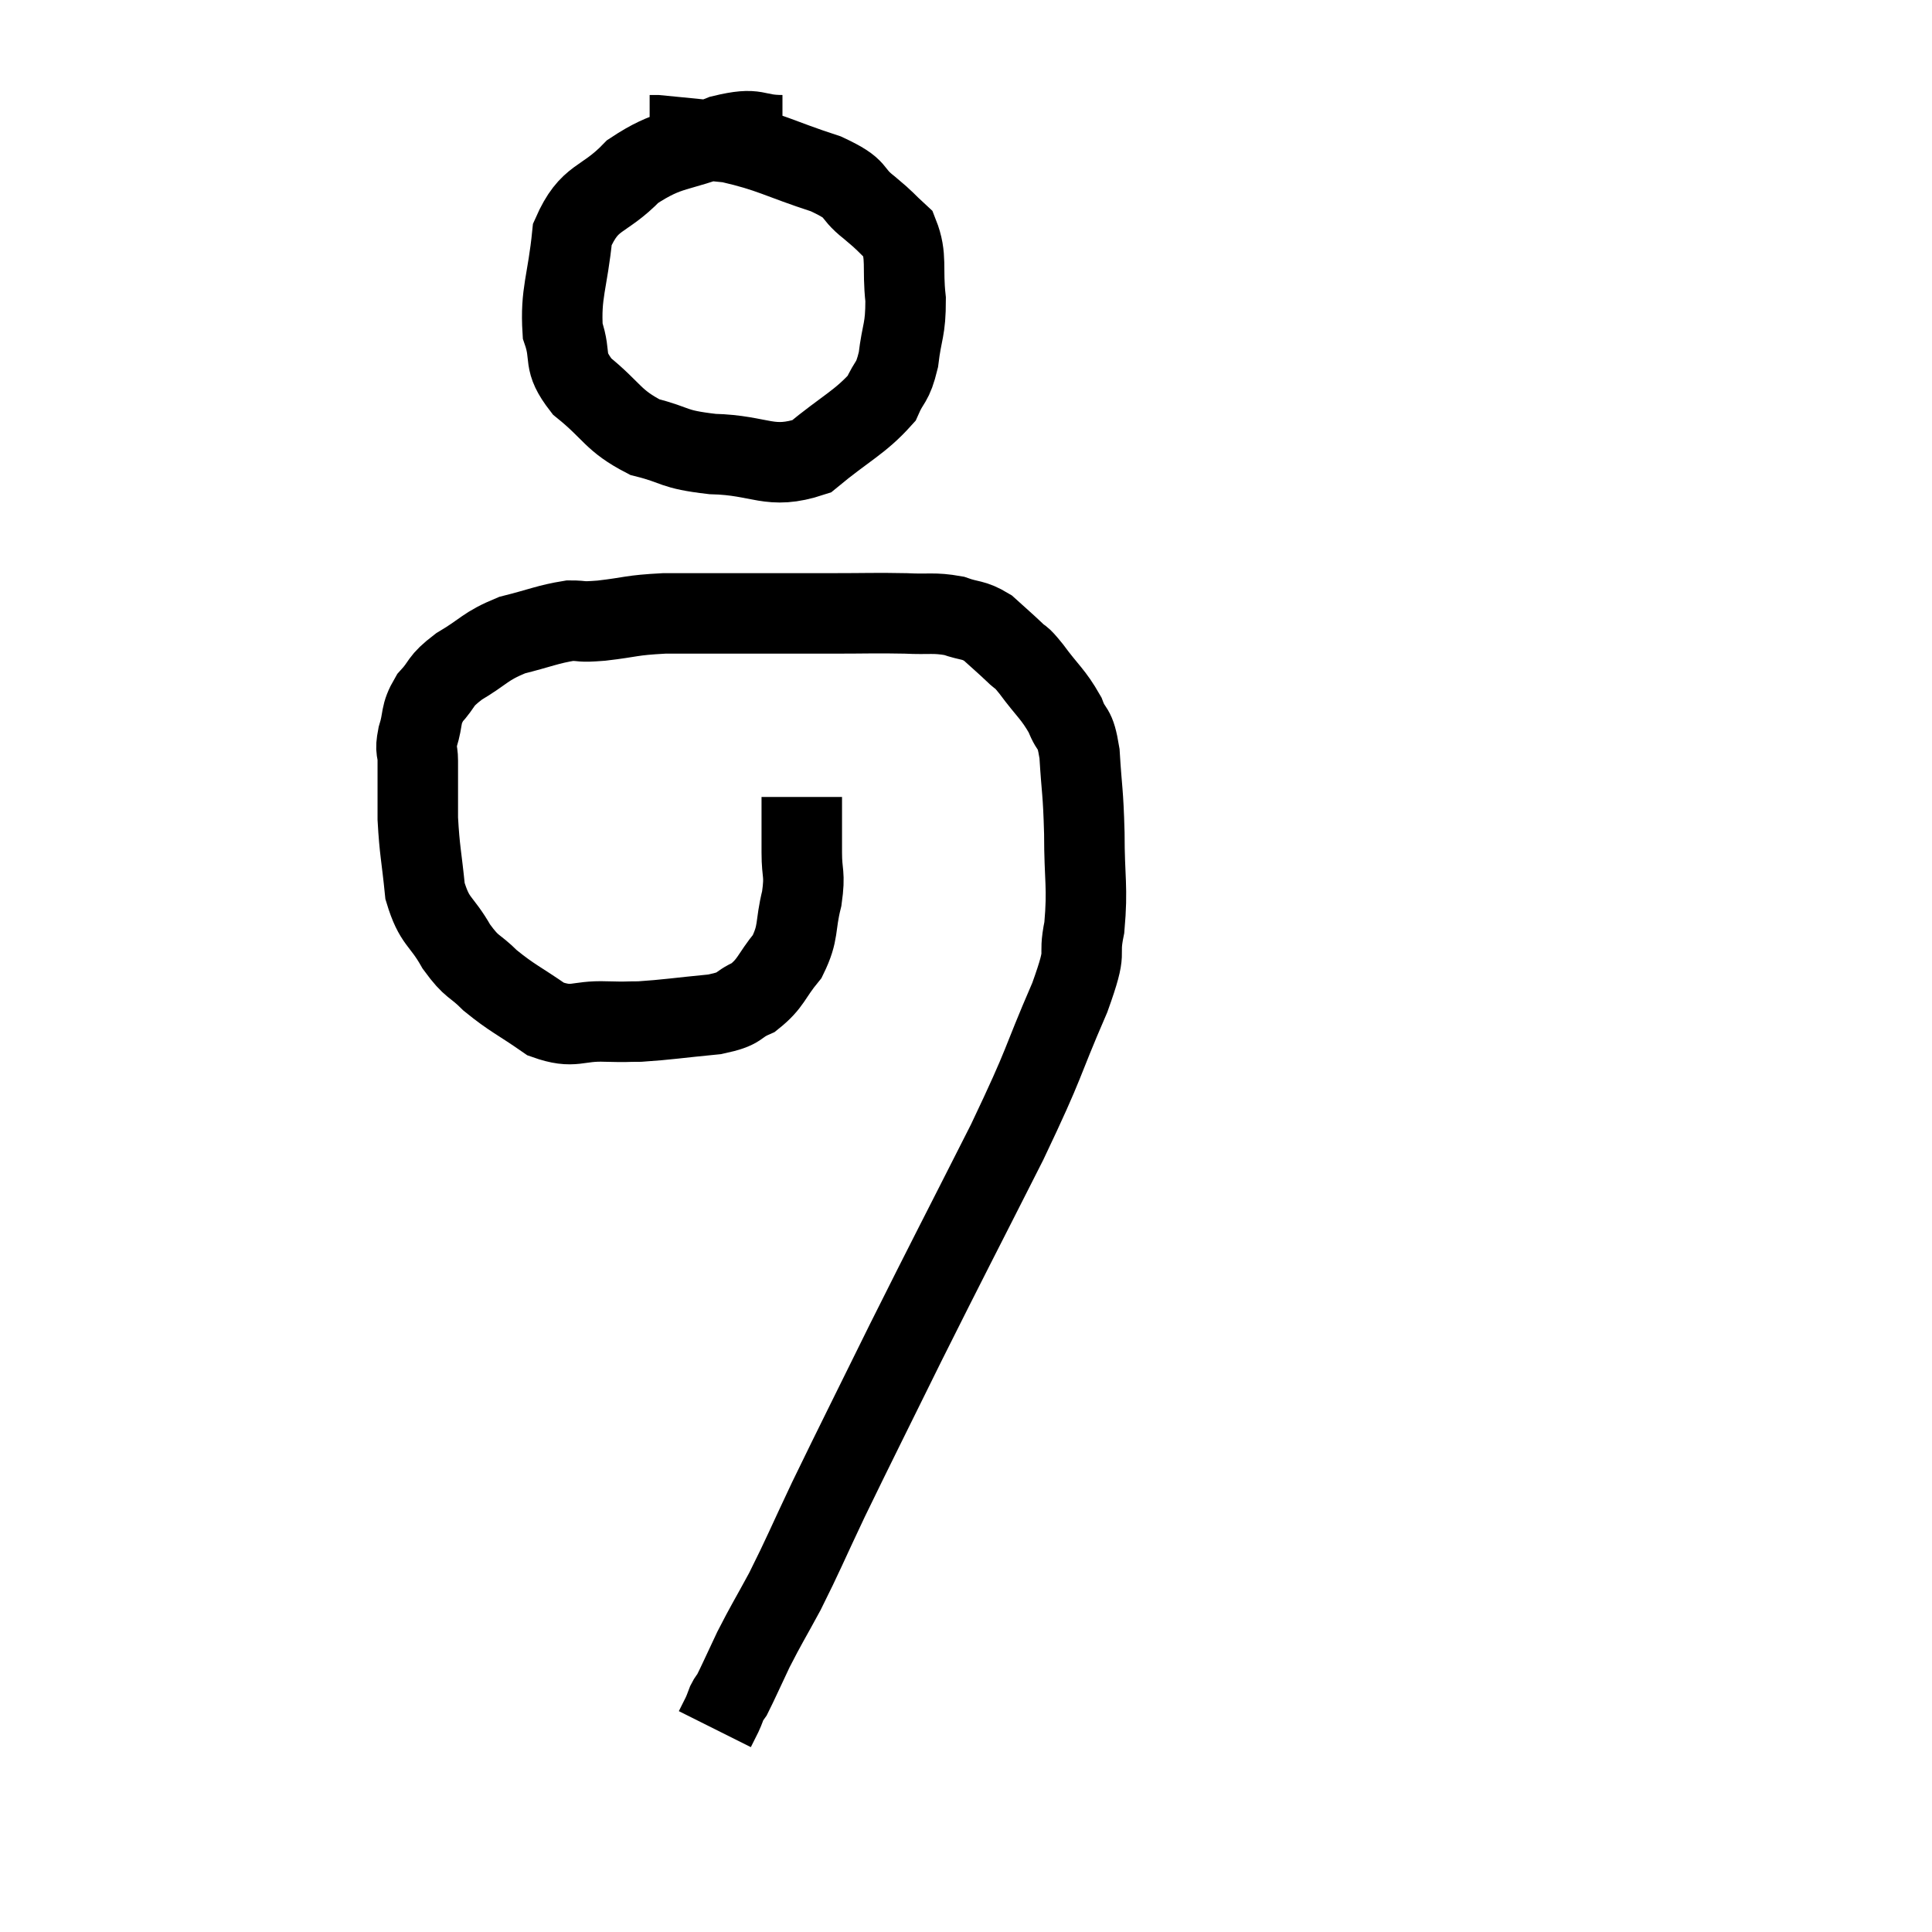 <svg width="48" height="48" viewBox="0 0 48 48" xmlns="http://www.w3.org/2000/svg"><path d="M 19.92 19.8 C 19.92 20.49, 19.92 20.55, 19.92 21.18 C 19.92 21.75, 20.01 21.675, 19.92 22.32 C 19.74 23.04, 19.86 23.145, 19.56 23.76 C 19.14 24.27, 19.17 24.42, 18.72 24.78 C 18.24 24.99, 18.465 25.05, 17.76 25.2 C 16.83 25.29, 16.575 25.335, 15.9 25.38 C 15.48 25.38, 15.645 25.395, 15.06 25.38 C 14.31 25.35, 14.28 25.575, 13.56 25.32 C 12.87 24.84, 12.735 24.81, 12.18 24.36 C 11.76 23.94, 11.745 24.075, 11.34 23.52 C 10.95 22.83, 10.8 22.935, 10.56 22.14 C 10.47 21.24, 10.425 21.15, 10.38 20.34 C 10.38 19.62, 10.38 19.41, 10.38 18.9 C 10.38 18.6, 10.305 18.69, 10.38 18.3 C 10.53 17.82, 10.425 17.775, 10.68 17.34 C 11.04 16.95, 10.89 16.95, 11.4 16.56 C 12.06 16.17, 12.03 16.065, 12.72 15.78 C 13.44 15.6, 13.605 15.51, 14.16 15.42 C 14.55 15.42, 14.355 15.465, 14.94 15.42 C 15.72 15.33, 15.645 15.285, 16.5 15.24 C 17.43 15.24, 17.325 15.24, 18.36 15.24 C 19.5 15.24, 19.605 15.24, 20.64 15.24 C 21.57 15.24, 21.735 15.225, 22.5 15.24 C 23.1 15.27, 23.19 15.21, 23.7 15.3 C 24.12 15.45, 24.165 15.375, 24.54 15.6 C 24.87 15.9, 24.93 15.945, 25.2 16.2 C 25.41 16.41, 25.305 16.23, 25.62 16.62 C 26.04 17.19, 26.16 17.235, 26.46 17.76 C 26.64 18.24, 26.7 17.985, 26.82 18.72 C 26.88 19.71, 26.91 19.62, 26.94 20.7 C 26.94 21.87, 27.03 22.02, 26.94 23.04 C 26.76 23.91, 27.06 23.445, 26.58 24.78 C 25.8 26.58, 26.04 26.235, 25.02 28.38 C 23.76 30.87, 23.61 31.14, 22.5 33.36 C 21.54 35.31, 21.33 35.715, 20.58 37.26 C 20.04 38.4, 19.965 38.61, 19.5 39.54 C 19.11 40.26, 19.05 40.335, 18.72 40.98 C 18.45 41.55, 18.345 41.79, 18.18 42.12 C 18.12 42.21, 18.12 42.18, 18.06 42.3 C 18 42.45, 18.015 42.435, 17.94 42.6 C 17.85 42.78, 17.805 42.87, 17.76 42.96 C 17.76 42.96, 17.76 42.96, 17.76 42.96 L 17.76 42.96" fill="none" stroke="black" stroke-width="2"></path><path d="M 19.44 3.36 C 18.69 3.36, 18.87 3.135, 17.94 3.36 C 16.83 3.81, 16.65 3.645, 15.72 4.26 C 14.97 5.04, 14.655 4.83, 14.22 5.82 C 14.1 7.02, 13.92 7.275, 13.98 8.22 C 14.22 8.91, 13.95 8.94, 14.46 9.6 C 15.24 10.23, 15.21 10.44, 16.02 10.86 C 16.86 11.07, 16.665 11.16, 17.7 11.28 C 18.93 11.31, 19.11 11.685, 20.16 11.34 C 21.03 10.62, 21.36 10.5, 21.9 9.9 C 22.11 9.42, 22.17 9.555, 22.32 8.94 C 22.41 8.19, 22.5 8.22, 22.5 7.44 C 22.41 6.63, 22.545 6.39, 22.32 5.82 C 21.96 5.49, 22.05 5.535, 21.6 5.16 C 21.06 4.74, 21.39 4.725, 20.52 4.32 C 19.32 3.93, 19.17 3.78, 18.12 3.54 C 17.22 3.45, 16.815 3.405, 16.32 3.36 L 16.14 3.36" fill="none" stroke="black" stroke-width="2"></path></svg>
